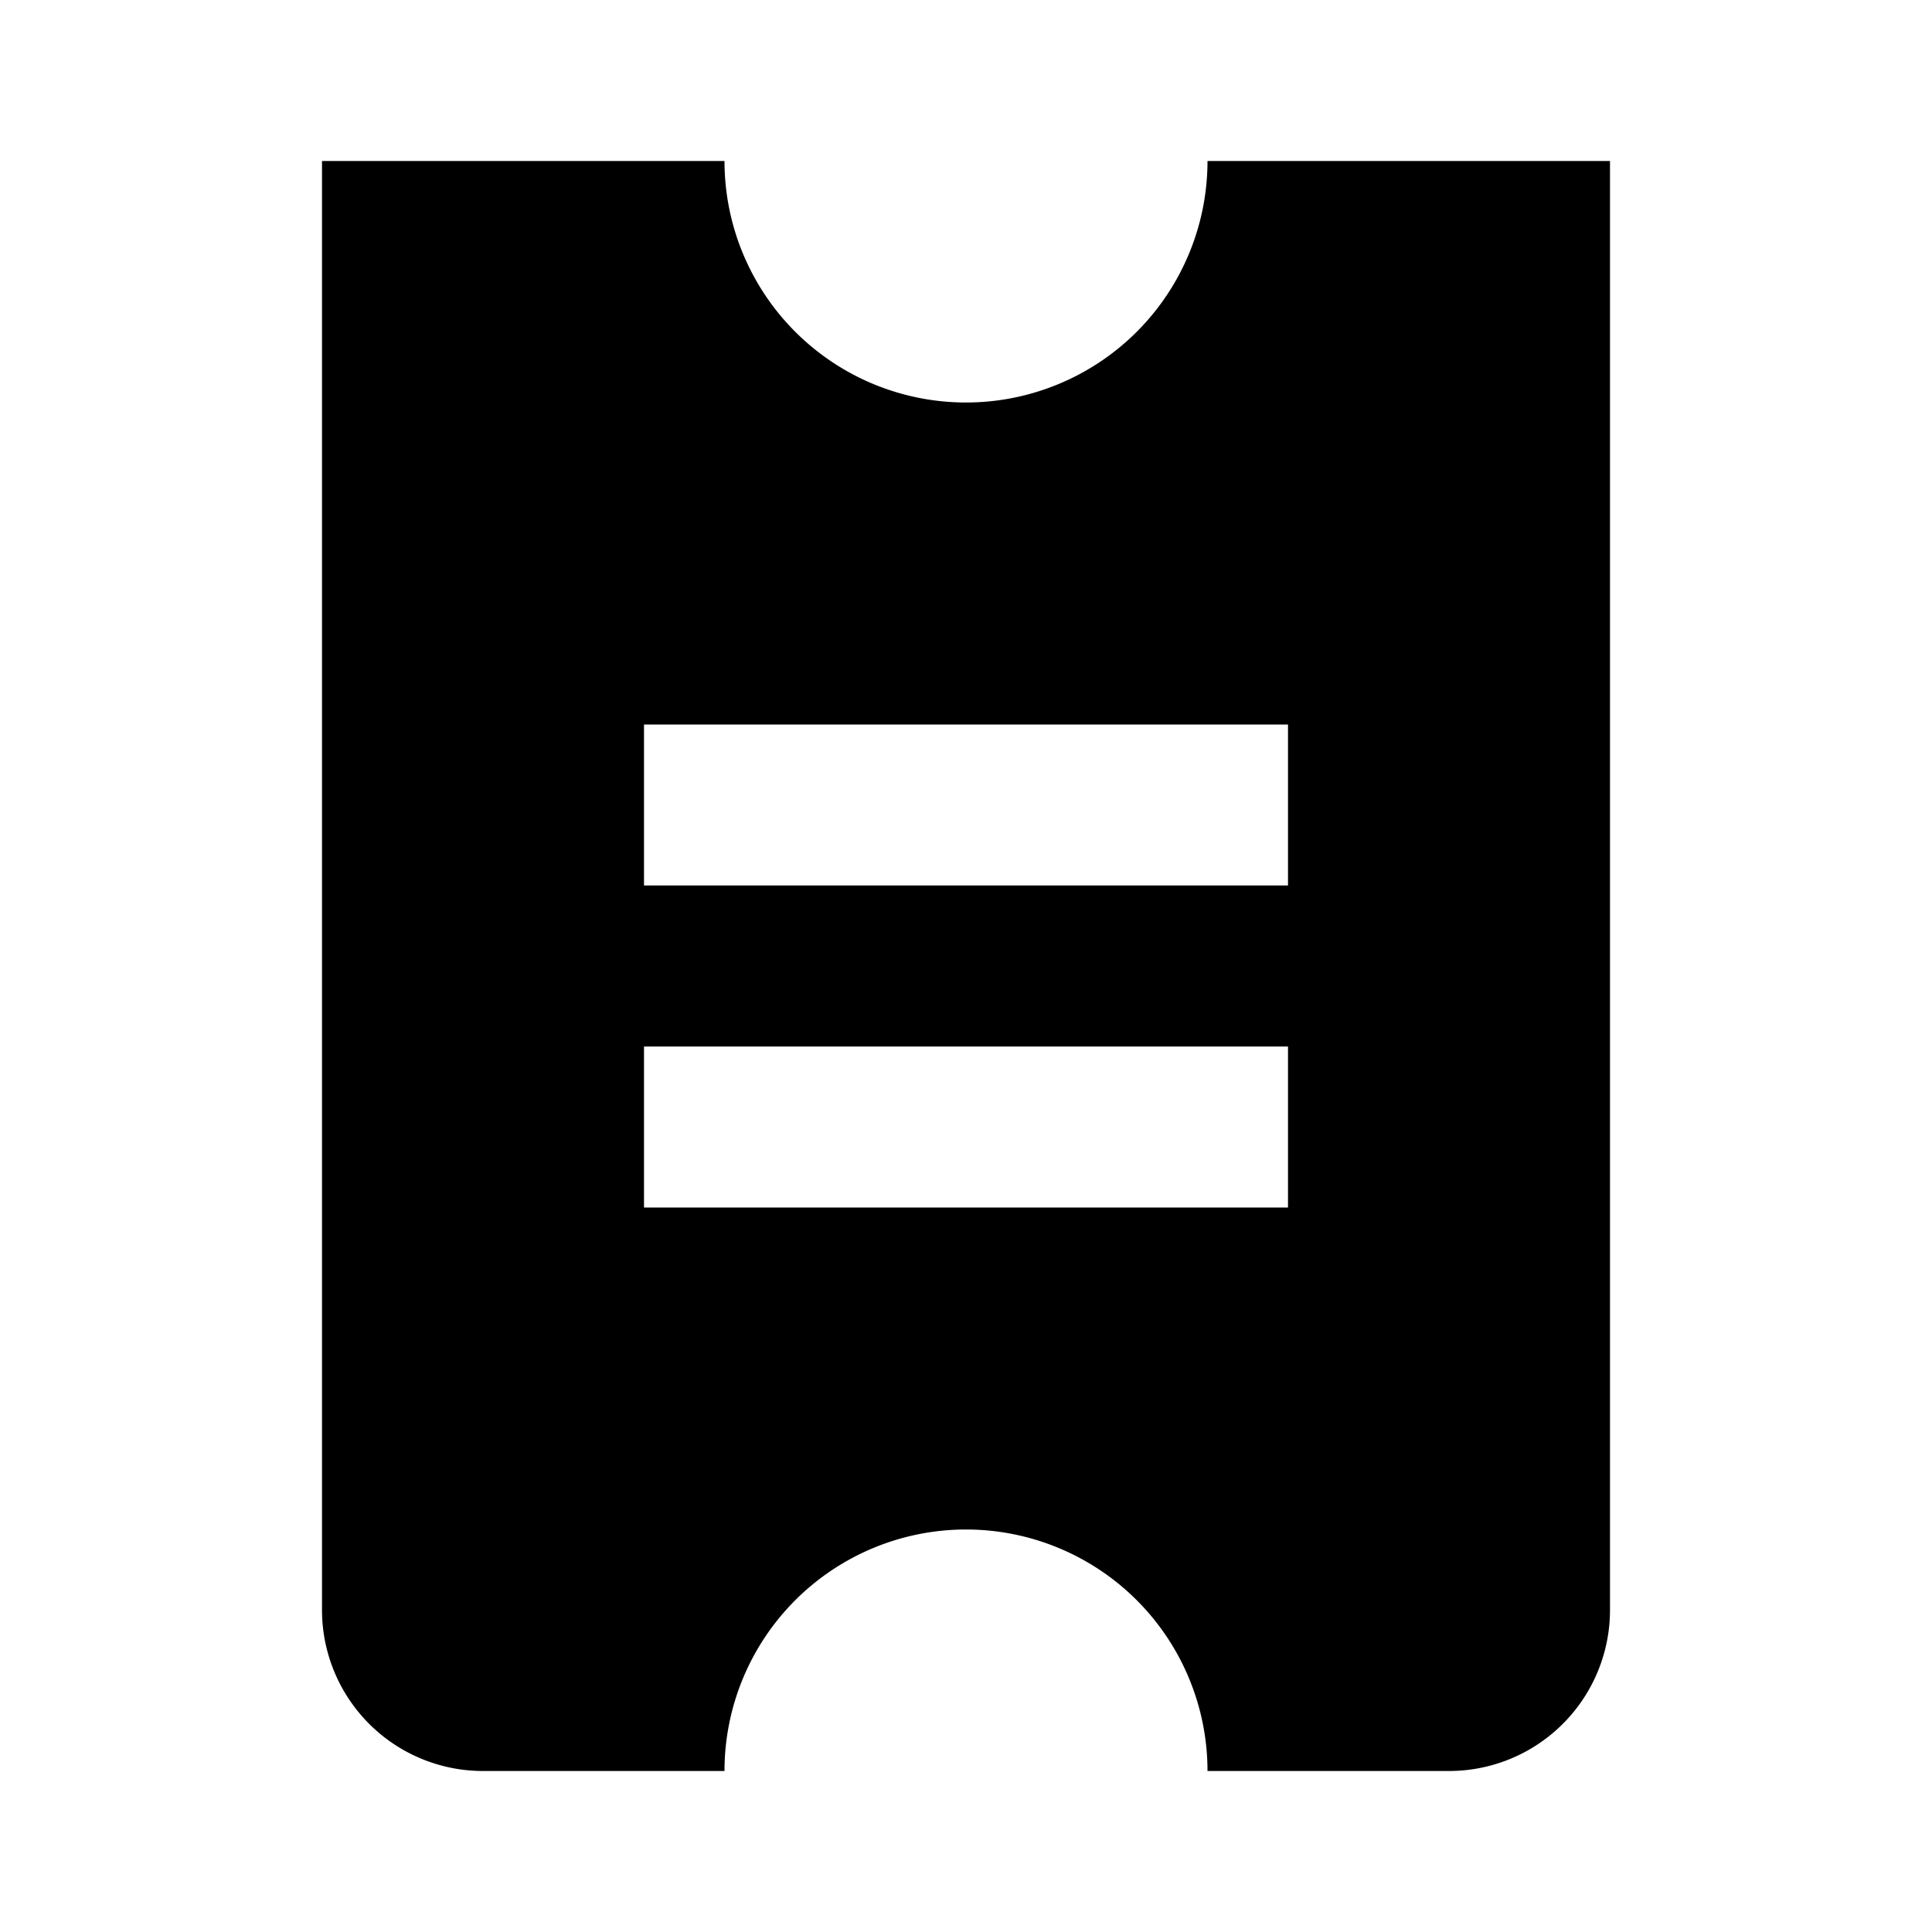 <svg xmlns="http://www.w3.org/2000/svg" viewBox="0 0 24 24"><g id="Layer_2" data-name="Layer 2"><g id="UI_Solid" data-name="UI Solid"><g id="ticket"><rect width="24" height="24" style="fill:none"/><path d="M15,2A3,3,0,0,1,9,2H4V20a2,2,0,0,0,2,2H9a3,3,0,0,1,6,0h3a2,2,0,0,0,2-2V2Zm1,13H8V13h8Zm0-4H8V9h8Z"/></g></g></g></svg>